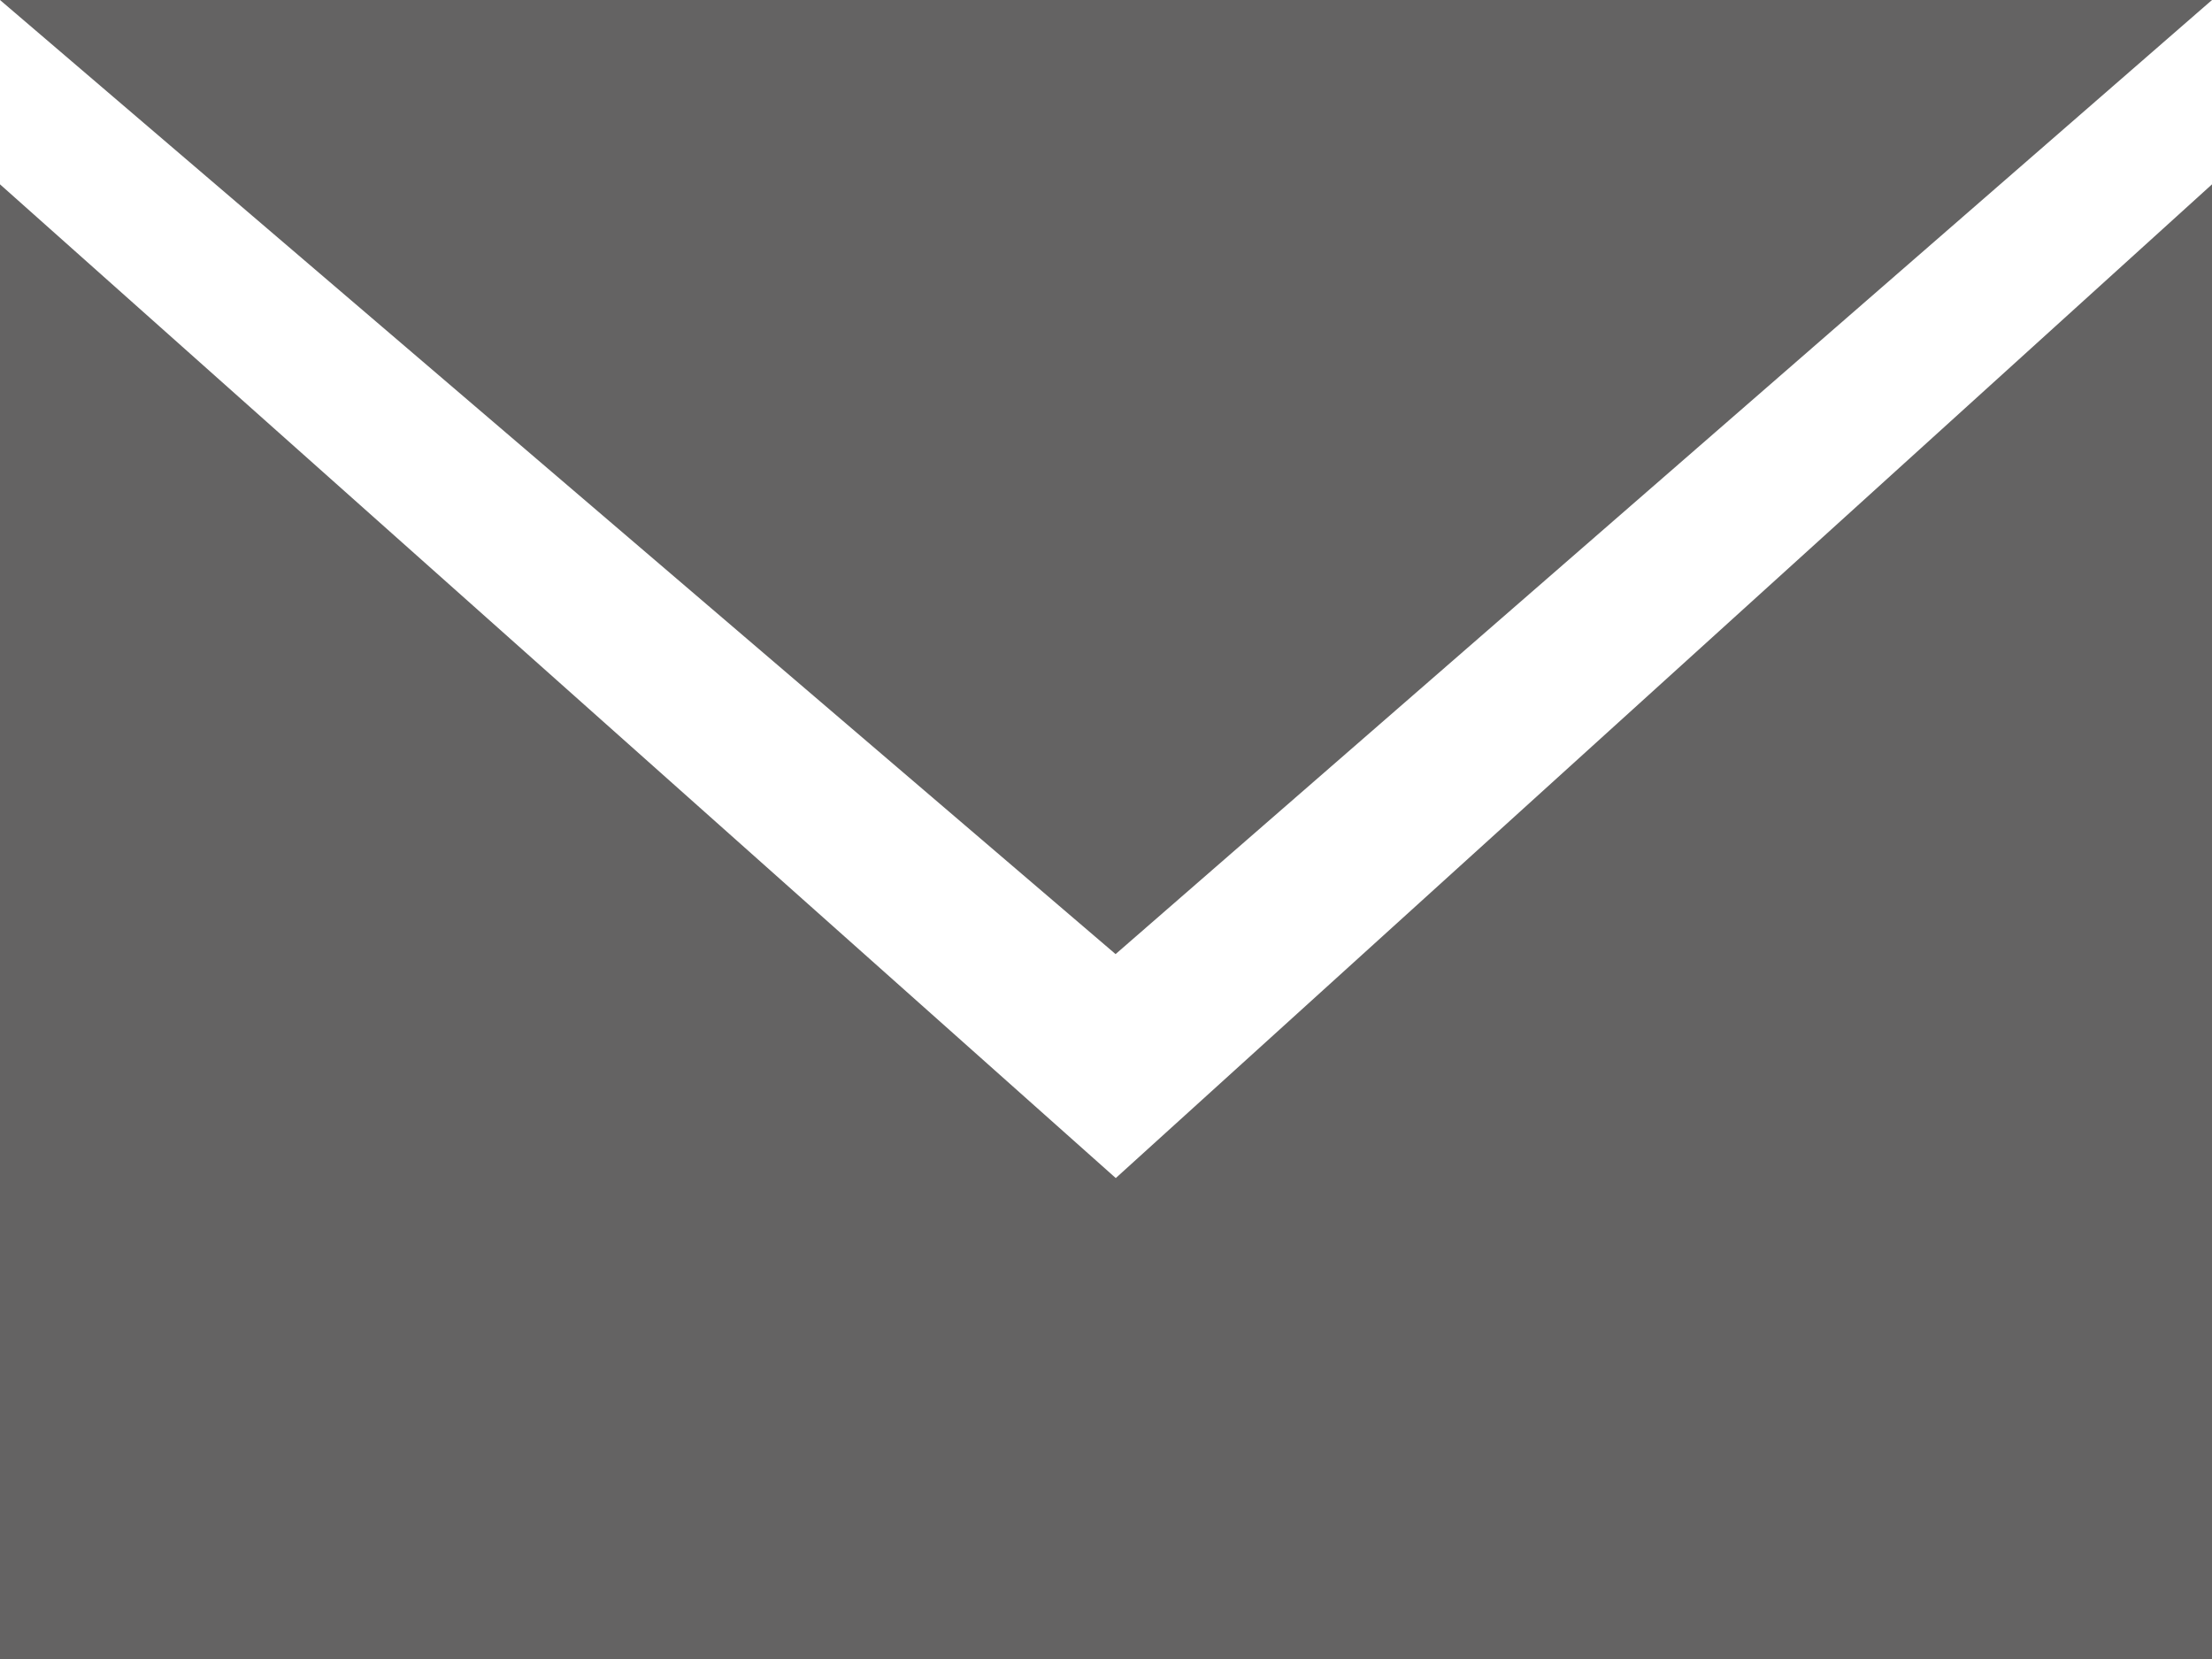 <svg xmlns="http://www.w3.org/2000/svg" width="12" height="9" viewBox="0 0 12 9">
    <defs>
        <style>
            .cls-1{fill:#646363}
        </style>
    </defs>
    <path id="Tracé_1055" d="M2616 6911v-8l6.053 5.391L2628 6903v8zm0-9h12l-5.948 5.176z" class="cls-1" data-name="Tracé 1055" transform="translate(-2616 -6902)"/>
</svg>
